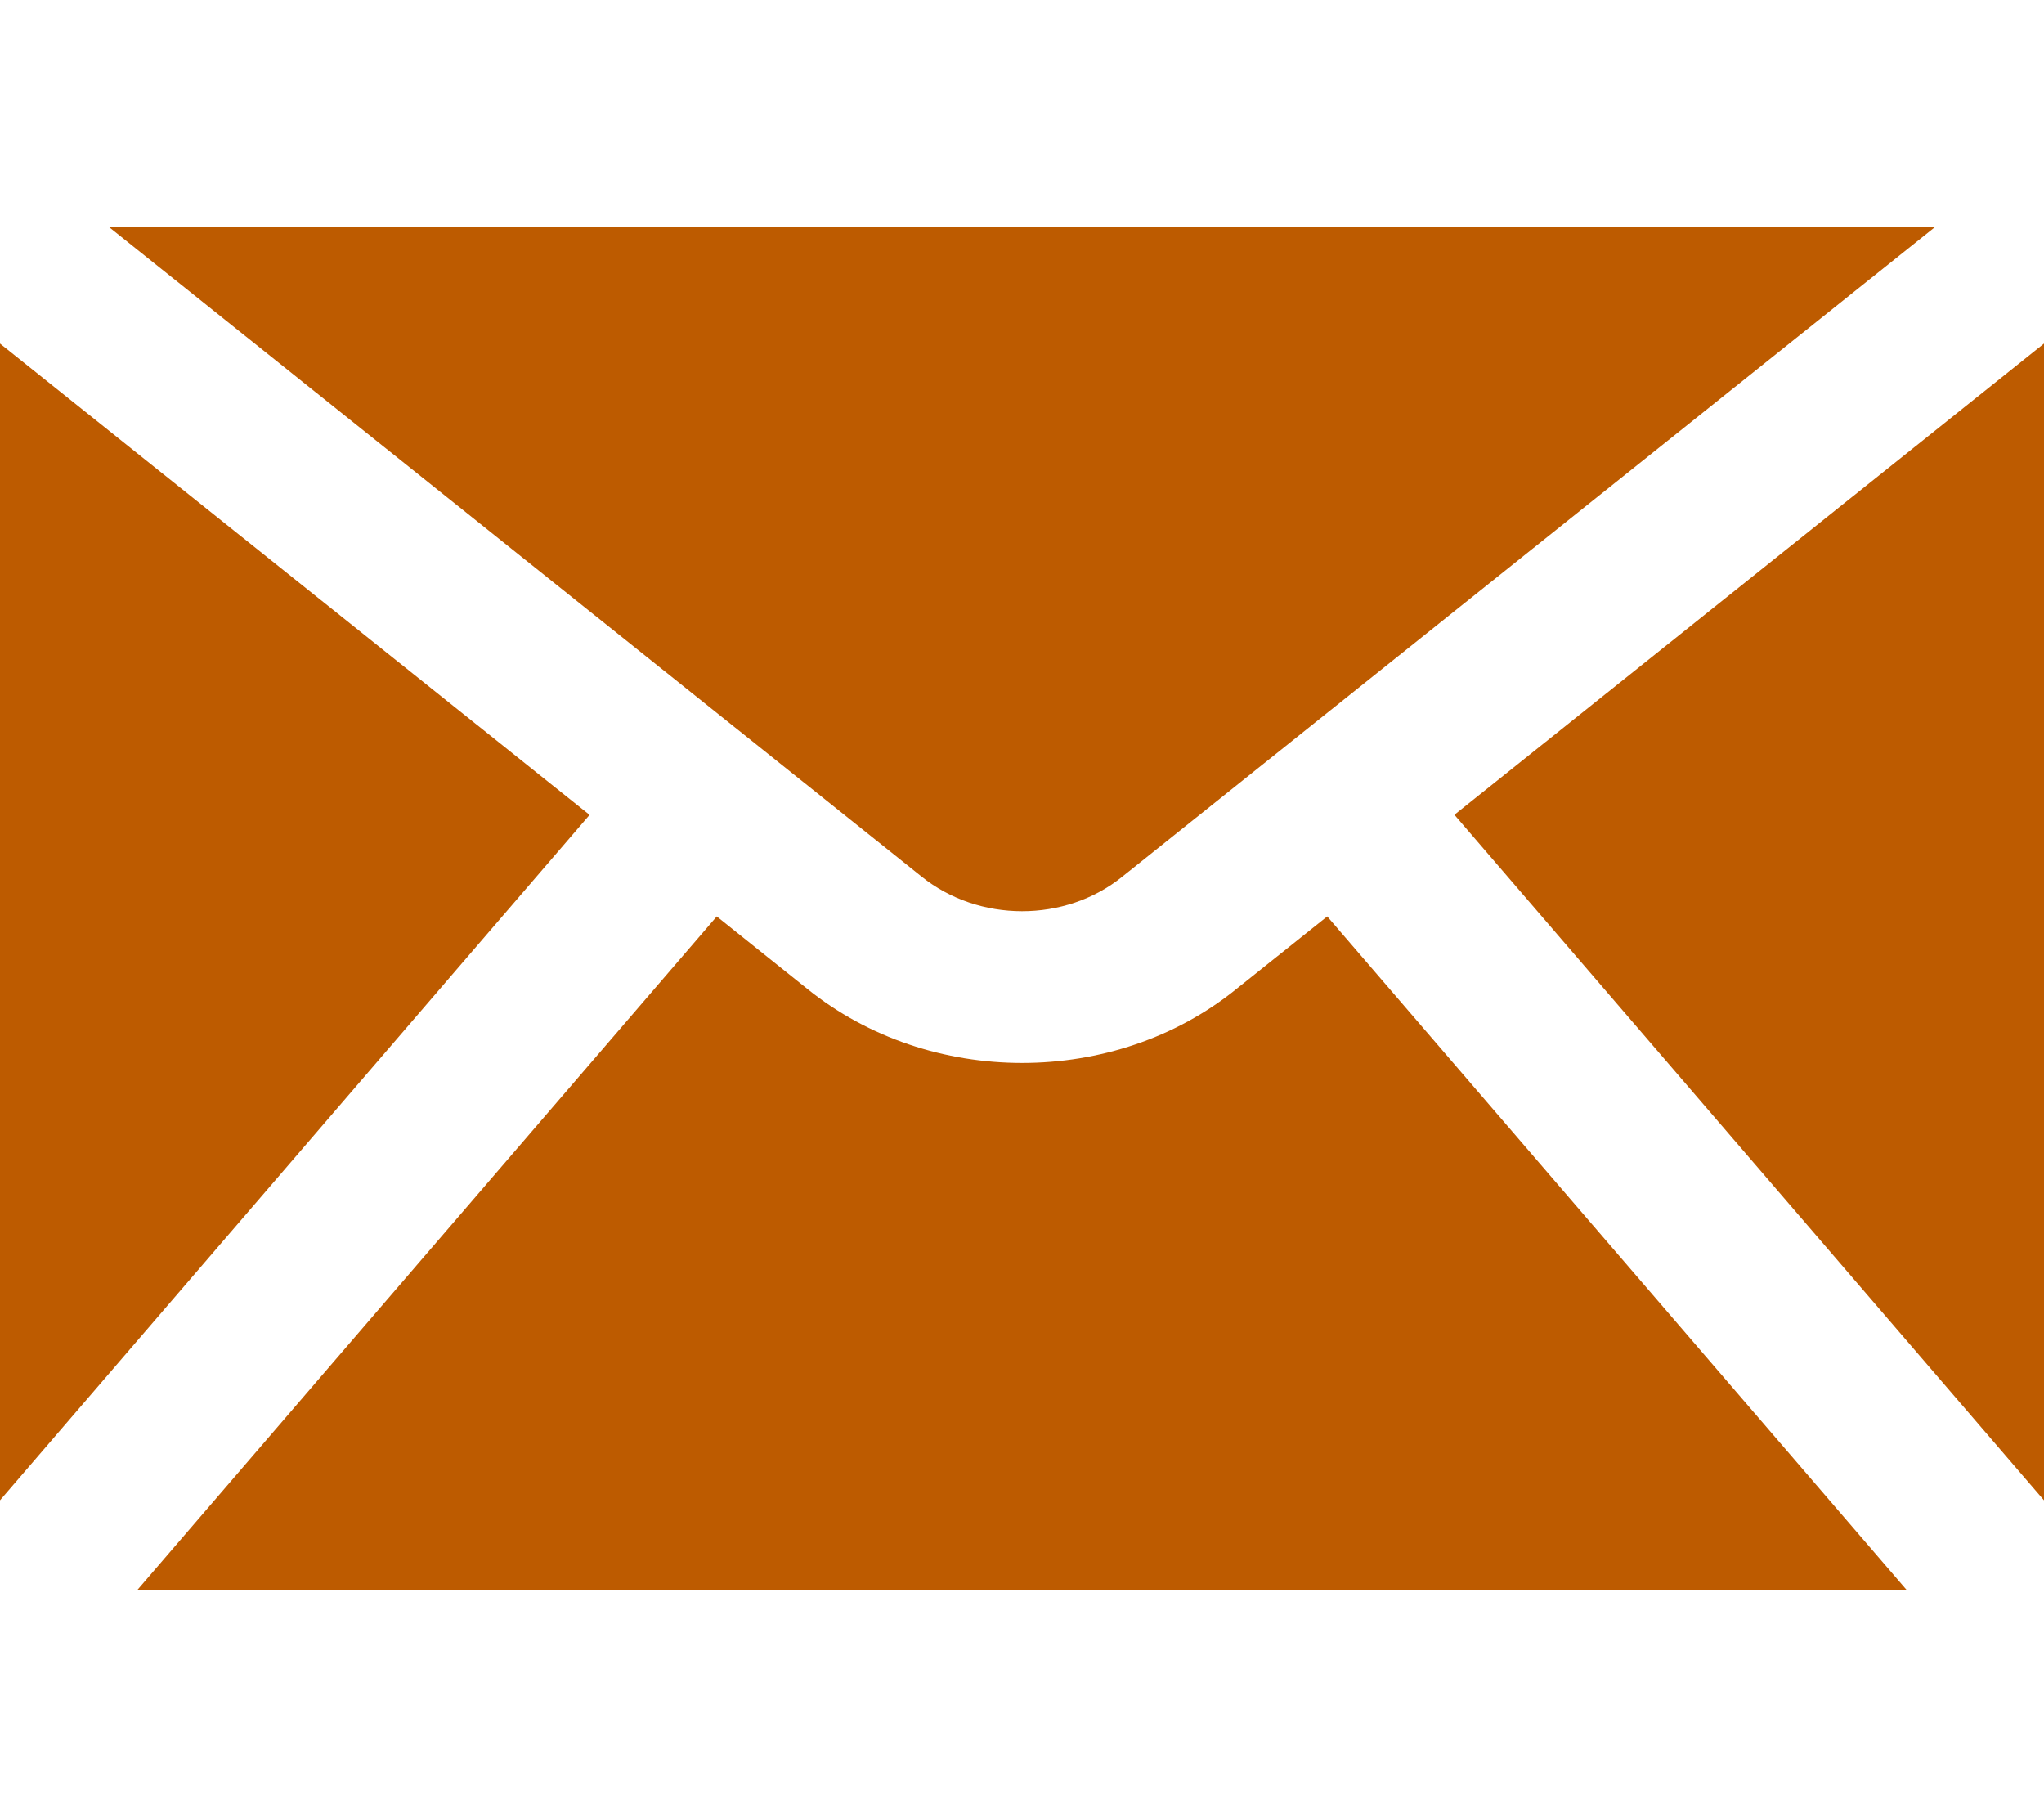 <svg width="18" height="16" viewBox="0 0 18 16" fill="none" xmlns="http://www.w3.org/2000/svg">
<path d="M0 3.025V13.21L5.192 7.175L0 3.025Z" fill="#BD5B00"/>
<path d="M12.808 7.174L18 13.21V3.025L12.808 7.174Z" fill="#BD5B00"/>
<path d="M9.883 7.719L17.039 2H0.961L8.113 7.716C8.62 8.125 9.38 8.125 9.883 7.719Z" fill="#BD5B00"/>
<path d="M10.889 8.707C10.352 9.142 9.677 9.359 9.001 9.359C8.325 9.359 7.647 9.141 7.107 8.705L6.312 8.069L1.209 14H16.791L11.688 8.069L10.889 8.707Z" fill="#BD5B00"/>
</svg>
